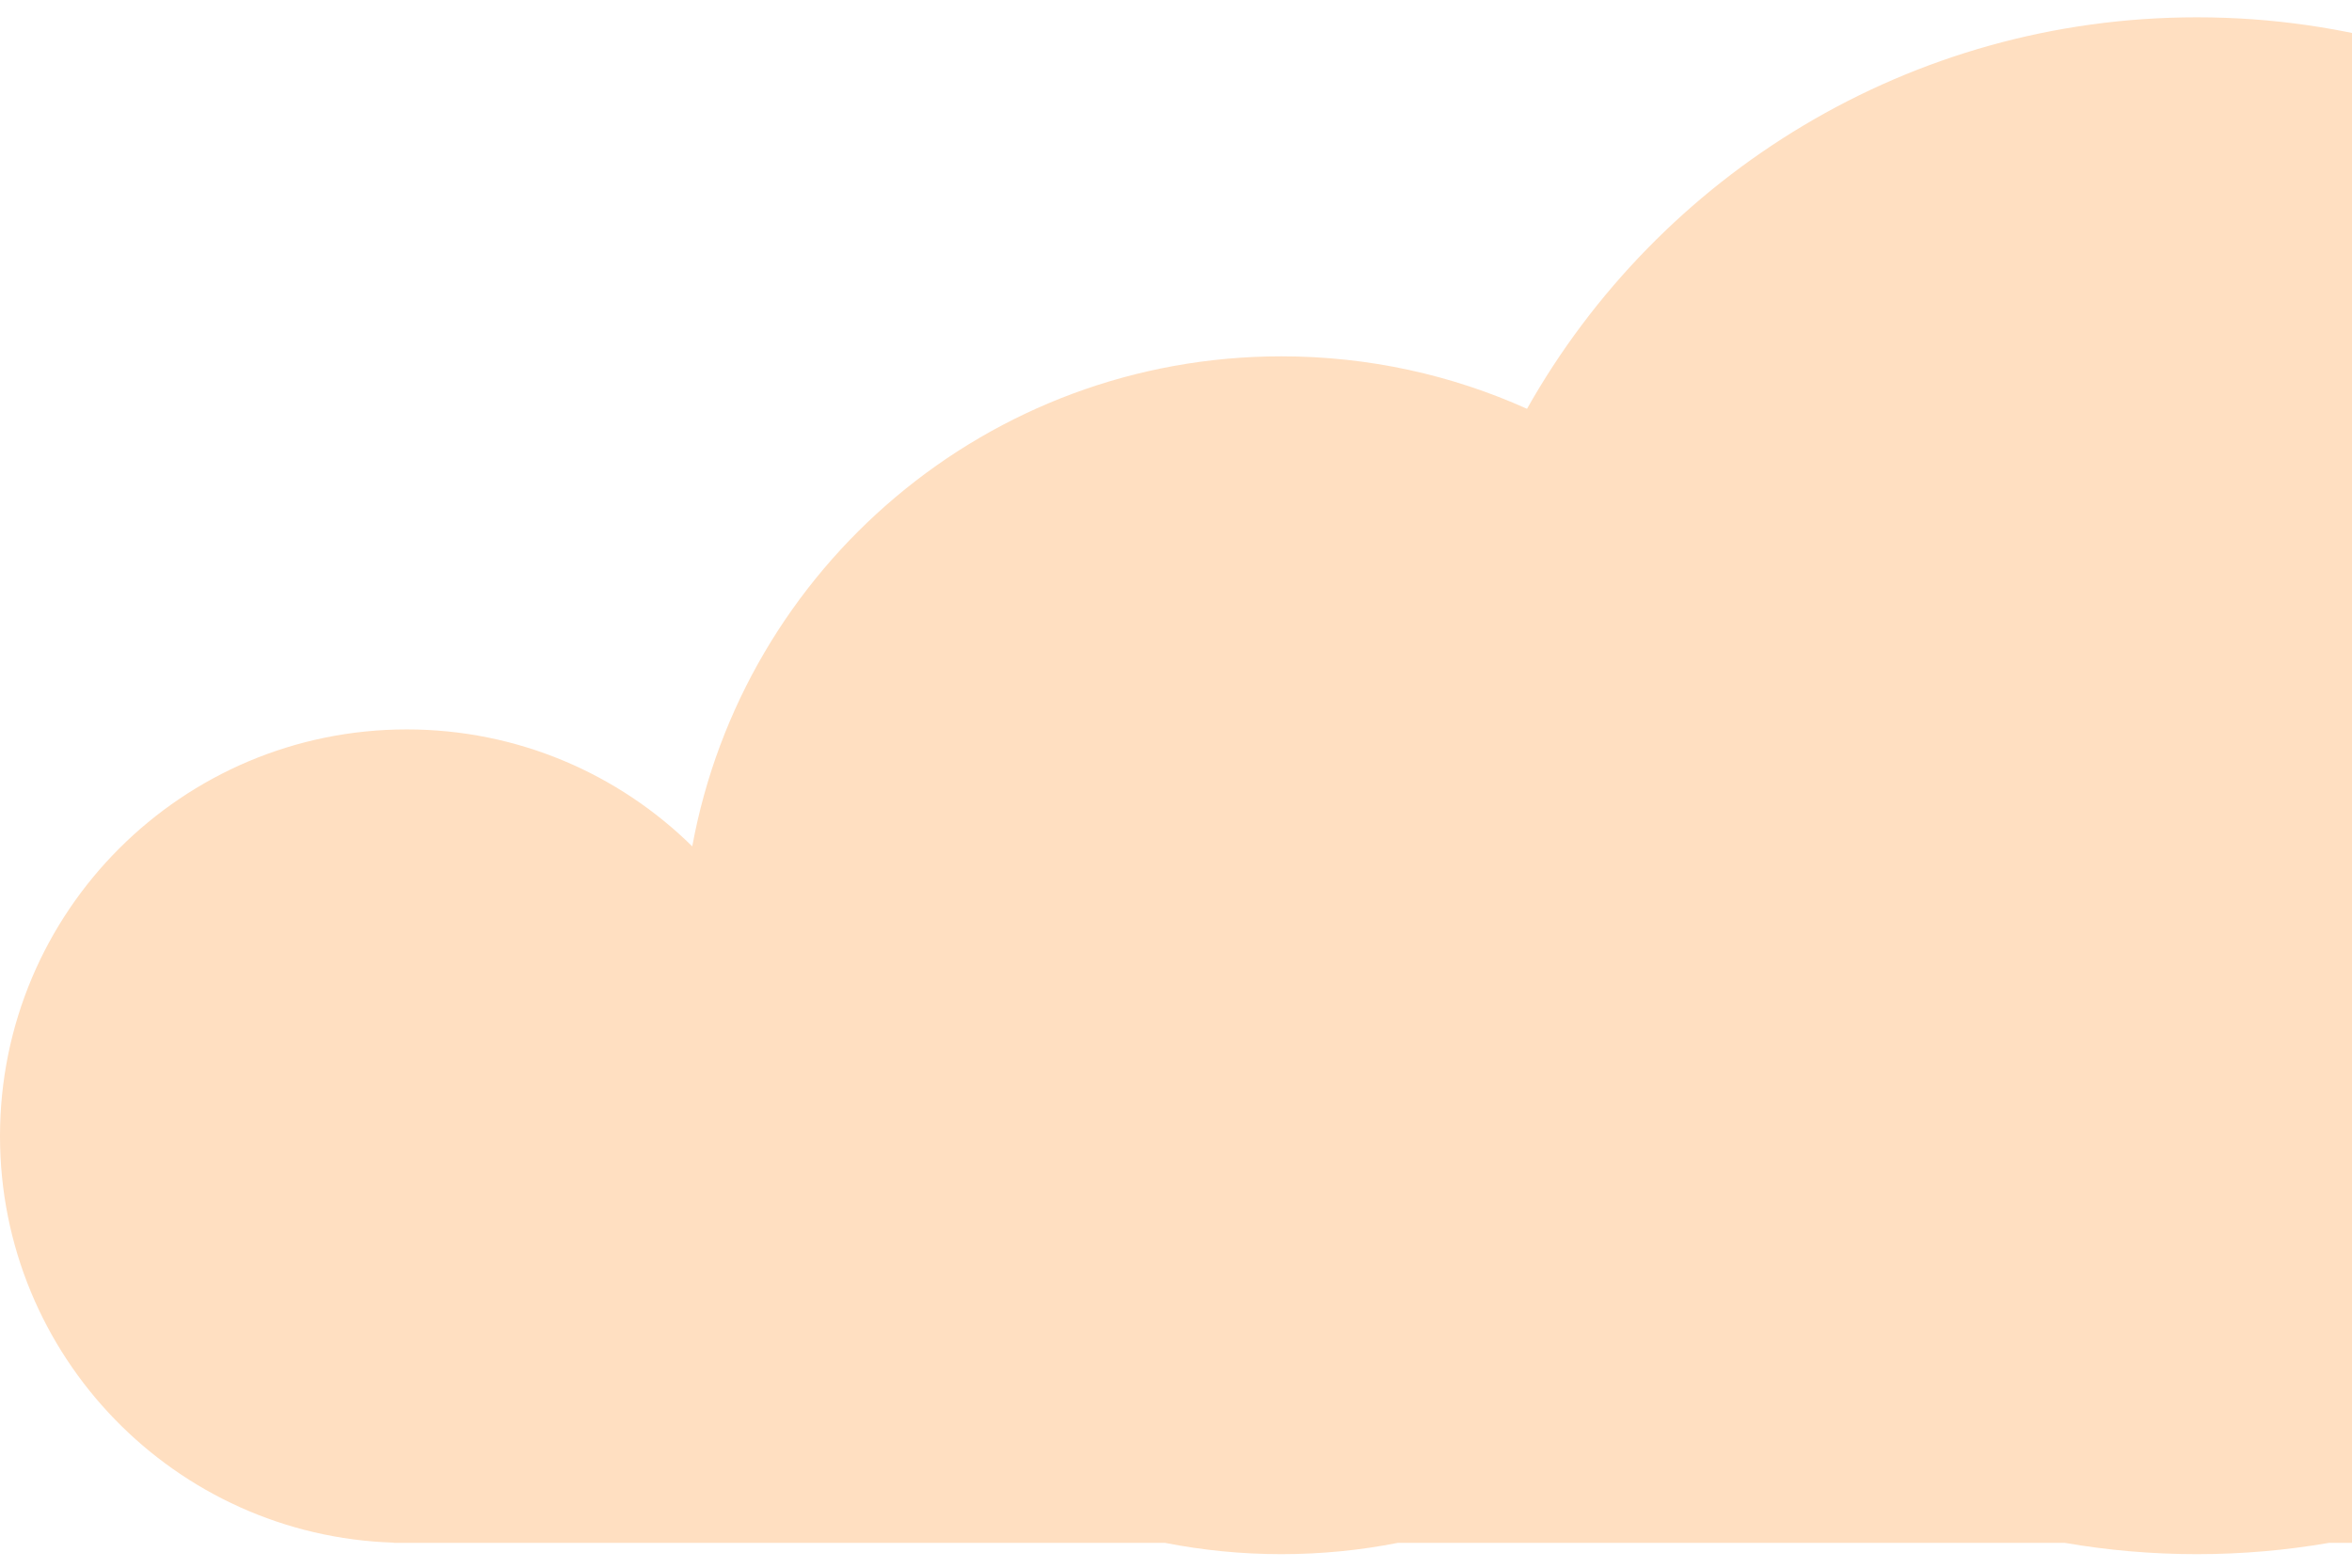 <svg width="117" height="78" viewBox="0 0 117 78" fill="none" xmlns="http://www.w3.org/2000/svg">
<path fill-rule="evenodd" clip-rule="evenodd" d="M19.583 76.754C8.709 76.41 0 67.486 0 56.529C0 45.352 9.06 36.292 20.236 36.292C25.769 36.292 30.783 38.513 34.436 42.111C36.983 28.239 49.136 17.729 63.743 17.729C68.097 17.729 72.232 18.662 75.961 20.34C82.518 8.713 94.985 0.861 109.285 0.861C124.134 0.861 137.006 9.326 143.338 21.694C147.713 19.172 152.788 17.729 158.201 17.729C174.659 17.729 188 31.07 188 47.528C188 63.985 174.659 77.327 158.201 77.327C156.22 77.327 154.284 77.133 152.41 76.765H115.855C113.721 77.134 111.526 77.327 109.285 77.327C107.045 77.327 104.85 77.134 102.716 76.765H69.534C67.661 77.133 65.725 77.327 63.743 77.327C61.762 77.327 59.826 77.133 57.953 76.765H20.236H19.583V76.754Z" fill="#FFDFC1"/>
</svg>

